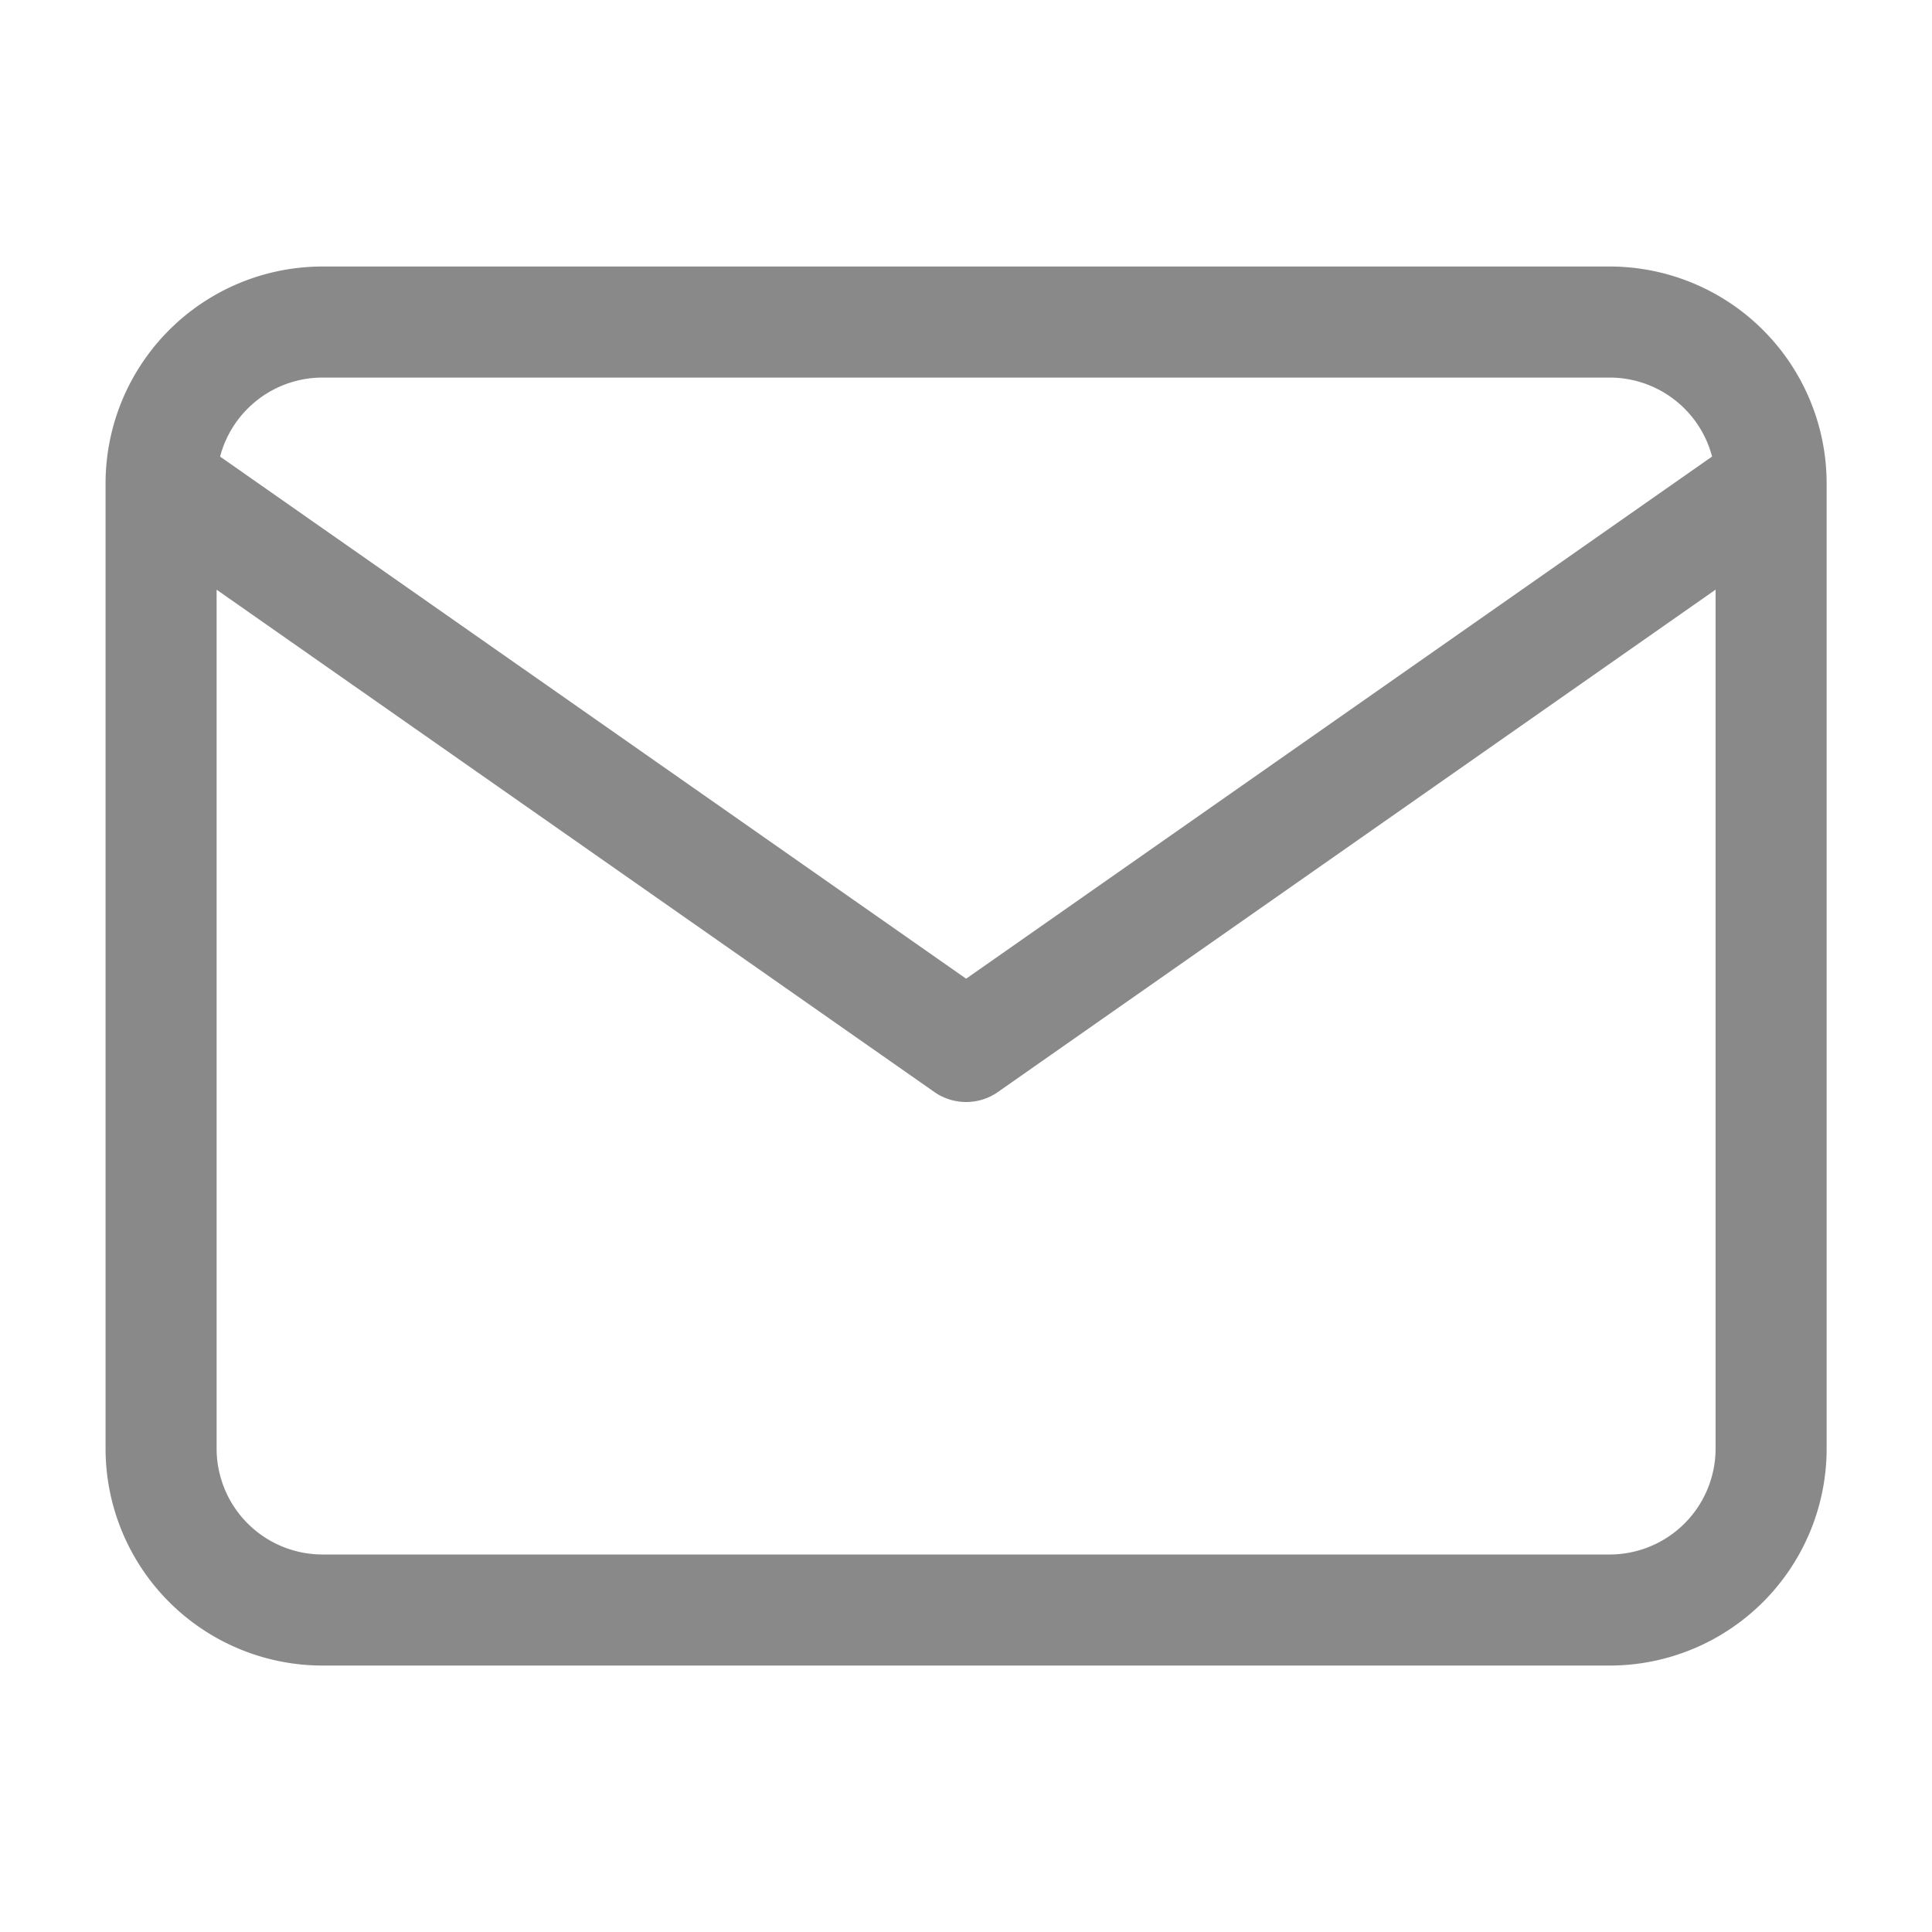 <svg xmlns="http://www.w3.org/2000/svg" width="29" height="29" fill="none"><path stroke="#141416" stroke-linecap="round" stroke-linejoin="round" stroke-opacity=".5" stroke-width="1.667" d="M26.585 7.25a2.424 2.424 0 0 0-2.416-2.416H4.835a2.424 2.424 0 0 0-2.417 2.417m24.167 0v14.5a2.424 2.424 0 0 1-2.416 2.416H4.835a2.424 2.424 0 0 1-2.417-2.416V7.25m24.167 0-12.083 8.458L2.418 7.251"/></svg>